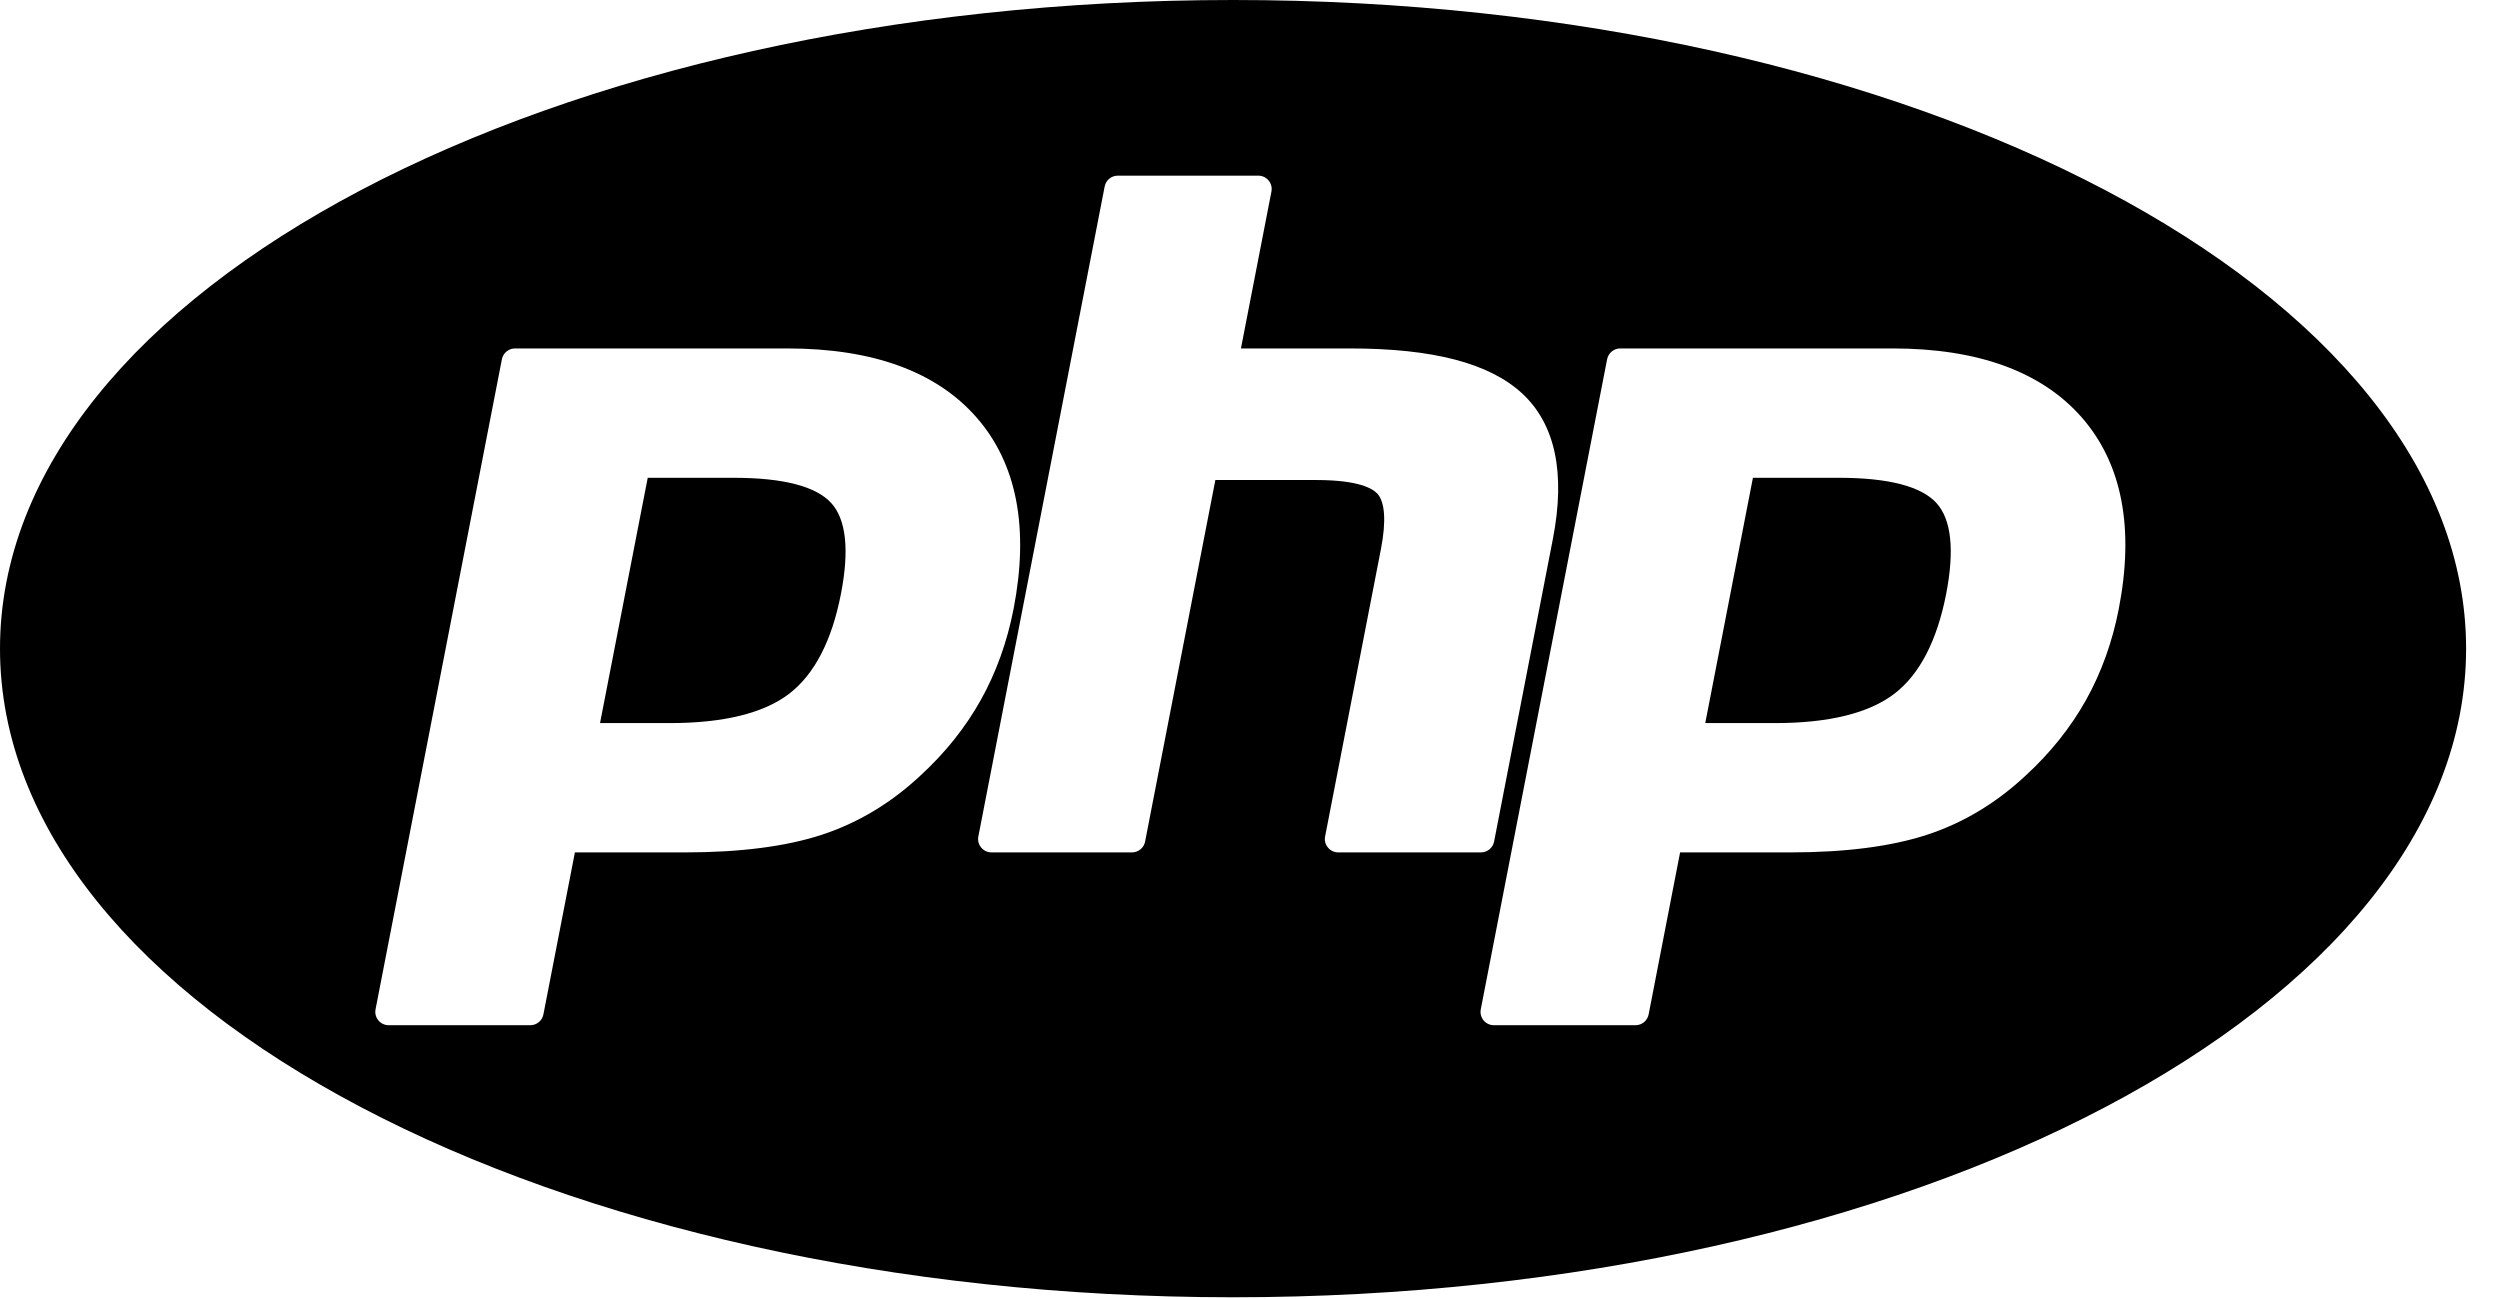 <svg width="77" height="40" viewBox="0 0 77 40" fill="none" xmlns="http://www.w3.org/2000/svg">
<path d="M24.312 21.363C23.529 21.965 22.292 22.271 20.634 22.271H18.481L19.95 14.716H22.598C24.126 14.716 25.137 14.979 25.605 15.497C26.063 16.005 26.163 16.945 25.901 18.292C25.621 19.733 25.086 20.766 24.312 21.363Z" fill="black"/>
<path d="M58.352 21.363C57.569 21.965 56.332 22.271 54.675 22.271H52.522L53.99 14.716H56.638C58.166 14.716 59.178 14.979 59.646 15.497C60.103 16.005 60.203 16.945 59.942 18.292C59.661 19.733 59.126 20.767 58.352 21.363Z" fill="black"/>
<path fill-rule="evenodd" clip-rule="evenodd" d="M37.978 39.956C17.004 39.956 0 31.011 0 19.978C0 8.945 17.004 0 37.978 0C58.952 0 75.956 8.945 75.956 19.978C75.956 31.011 58.952 39.956 37.978 39.956ZM11.653 31.427C11.732 31.522 11.848 31.577 11.971 31.577H16.333C16.53 31.577 16.7 31.437 16.737 31.244L17.707 26.254H21.103C22.788 26.254 24.2 26.073 25.299 25.715C26.416 25.352 27.445 24.735 28.353 23.884C29.113 23.187 29.737 22.404 30.209 21.559C30.681 20.715 31.02 19.771 31.218 18.756C31.702 16.262 31.32 14.279 30.08 12.86C28.847 11.448 26.885 10.732 24.249 10.732H15.863C15.665 10.732 15.496 10.872 15.458 11.066L11.567 31.087C11.543 31.207 11.575 31.332 11.653 31.427ZM41.218 26.254C41.094 26.254 40.978 26.199 40.9 26.104C40.821 26.01 40.789 25.885 40.813 25.764L42.534 16.905C42.698 16.063 42.658 15.458 42.421 15.203C42.276 15.047 41.84 14.785 40.552 14.785H37.433L35.269 25.921C35.231 26.115 35.062 26.254 34.864 26.254H30.538C30.414 26.254 30.298 26.199 30.22 26.104C30.141 26.01 30.11 25.884 30.133 25.764L34.024 5.743C34.062 5.549 34.231 5.41 34.429 5.41H38.756C38.879 5.41 38.995 5.465 39.074 5.56C39.152 5.655 39.184 5.779 39.16 5.9L38.221 10.732H41.576C44.132 10.732 45.864 11.183 46.874 12.11C47.903 13.056 48.224 14.568 47.828 16.604L46.018 25.921C45.98 26.115 45.81 26.254 45.613 26.254H41.218ZM45.694 31.427C45.772 31.522 45.889 31.577 46.012 31.577H50.373C50.571 31.577 50.74 31.437 50.778 31.244L51.747 26.254H55.143C56.828 26.254 58.24 26.073 59.34 25.715C60.457 25.352 61.485 24.735 62.394 23.884C63.153 23.187 63.778 22.404 64.25 21.559C64.722 20.715 65.061 19.771 65.258 18.756C65.743 16.262 65.36 14.279 64.121 12.86C62.887 11.448 60.926 10.732 58.29 10.732H49.903C49.706 10.732 49.537 10.872 49.499 11.066L45.608 31.087C45.584 31.207 45.616 31.332 45.694 31.427Z" fill="black"/>
</svg>
